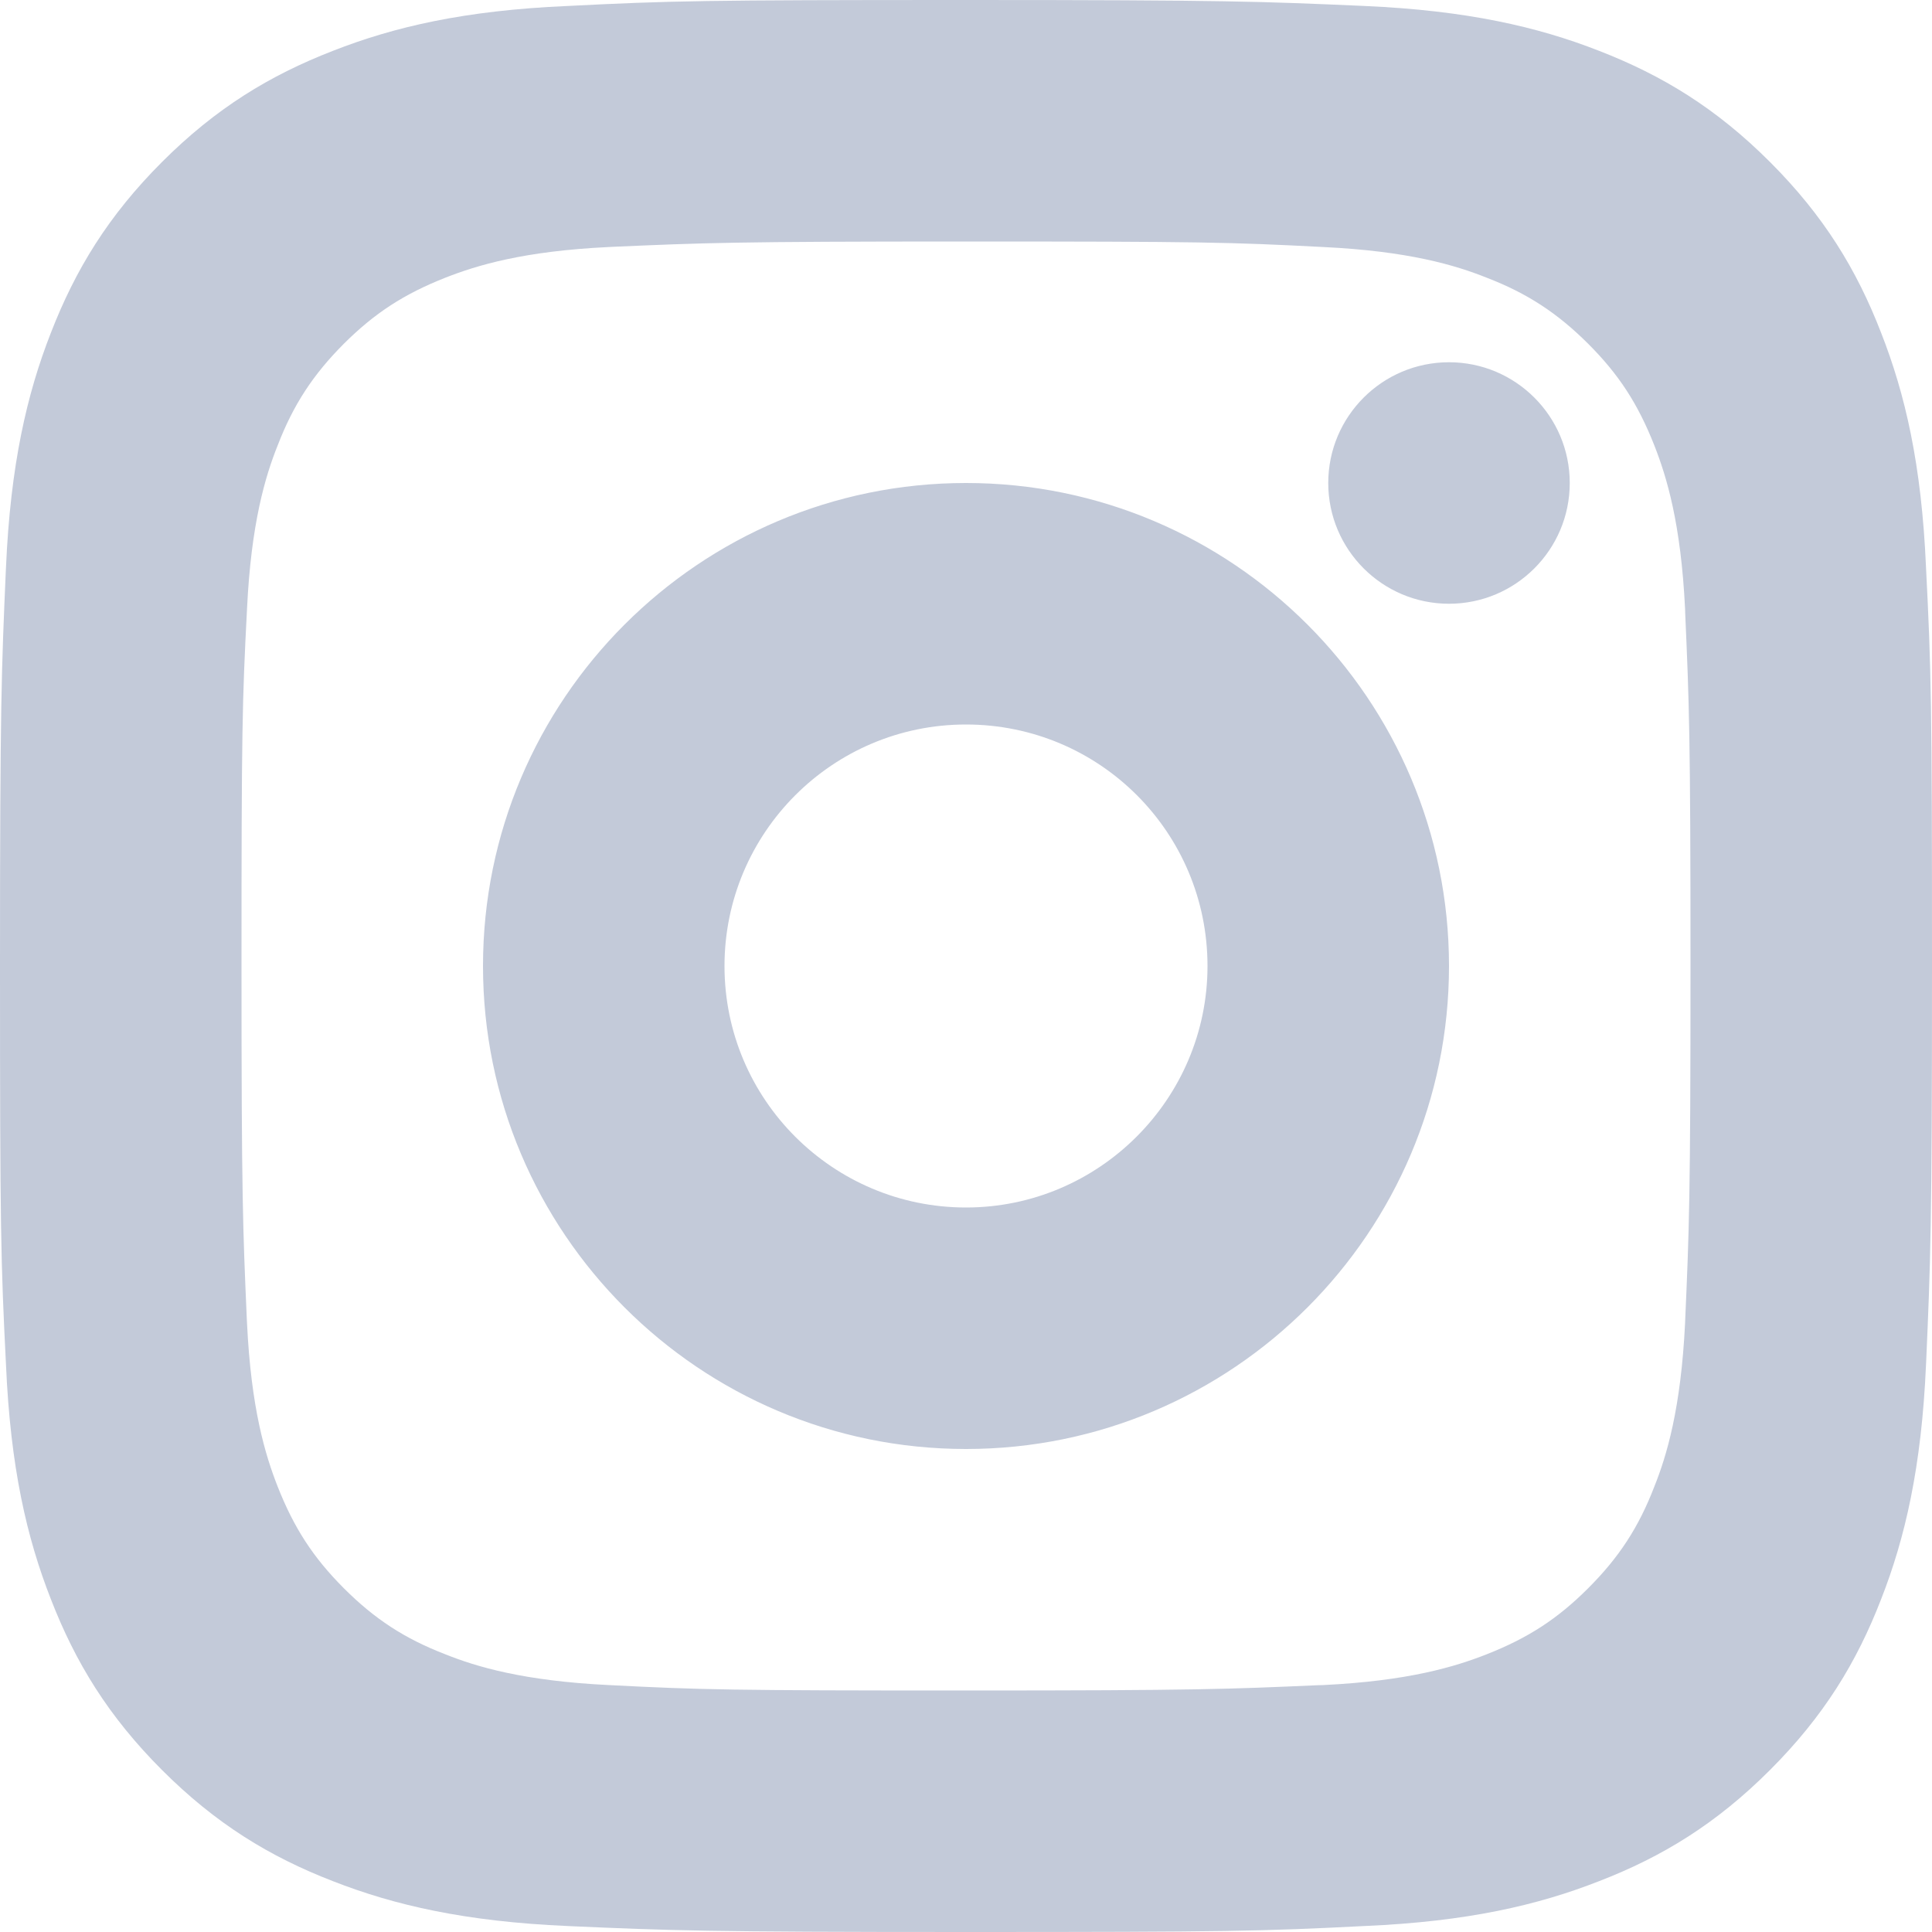 <svg width="20" height="20" viewBox="0 0 20 20" fill="none" xmlns="http://www.w3.org/2000/svg">
<path fill-rule="evenodd" clip-rule="evenodd" d="M19.474 3.447C19.22 2.79 18.879 2.233 18.323 1.677C17.767 1.121 17.21 0.781 16.553 0.526C15.92 0.278 15.185 0.108 14.127 0.062L14.109 0.061C13.056 0.015 12.705 0 10 0C7.28 0 6.94 0.008 5.873 0.062C4.807 0.108 4.08 0.278 3.447 0.526C2.79 0.781 2.233 1.121 1.677 1.677C1.121 2.233 0.781 2.79 0.526 3.447C0.278 4.08 0.108 4.815 0.062 5.873L0.061 5.891C0.015 6.944 0 7.295 0 10C0 12.72 0.008 13.06 0.062 14.127C0.108 15.193 0.278 15.92 0.526 16.553C0.781 17.21 1.121 17.767 1.677 18.323C2.233 18.879 2.79 19.22 3.447 19.474C4.08 19.722 4.815 19.892 5.873 19.938L5.891 19.939C6.944 19.985 7.295 20 10 20C12.72 20 13.06 19.992 14.127 19.938C15.193 19.892 15.92 19.722 16.553 19.474C17.21 19.22 17.767 18.879 18.323 18.323C18.879 17.767 19.22 17.21 19.474 16.553C19.722 15.92 19.892 15.185 19.938 14.127L19.939 14.109C19.985 13.056 20 12.705 20 10C20 7.28 19.992 6.94 19.938 5.873C19.892 4.807 19.722 4.08 19.474 3.447ZM17.444 13.694C17.401 14.583 17.253 15.071 17.126 15.388C16.963 15.812 16.759 16.123 16.441 16.441C16.123 16.759 15.819 16.956 15.388 17.126C15.064 17.253 14.583 17.401 13.694 17.444L13.648 17.445C12.716 17.486 12.404 17.5 10 17.5C7.556 17.5 7.267 17.493 6.306 17.444C5.417 17.401 4.929 17.253 4.612 17.126C4.188 16.963 3.877 16.759 3.559 16.441C3.242 16.123 3.044 15.819 2.874 15.388C2.747 15.064 2.599 14.583 2.557 13.694L2.555 13.655C2.514 12.718 2.5 12.404 2.5 10C2.5 7.564 2.507 7.267 2.557 6.306C2.599 5.417 2.747 4.929 2.874 4.612C3.037 4.188 3.242 3.877 3.559 3.559C3.877 3.242 4.181 3.044 4.612 2.874C4.936 2.747 5.417 2.599 6.306 2.557L6.345 2.555C7.282 2.514 7.596 2.5 10 2.5C12.436 2.5 12.733 2.507 13.694 2.557C14.583 2.599 15.071 2.747 15.388 2.874C15.812 3.037 16.123 3.242 16.441 3.559C16.759 3.877 16.956 4.181 17.126 4.612C17.253 4.936 17.401 5.417 17.444 6.306L17.445 6.345V6.345C17.486 7.282 17.5 7.596 17.5 10C17.5 12.413 17.486 12.727 17.445 13.666L17.444 13.694ZM16.25 5C16.25 5.69 15.69 6.25 15 6.25C14.31 6.25 13.75 5.69 13.75 5C13.75 4.31 14.31 3.75 15 3.75C15.69 3.75 16.25 4.31 16.25 5ZM10 5C7.241 5 5 7.241 5 10C5 12.759 7.241 15 10 15C12.759 15 15 12.759 15 10C15 7.241 12.759 5 10 5ZM7.5 10C7.5 11.383 8.623 12.5 10 12.5C11.377 12.5 12.5 11.377 12.5 10C12.5 8.617 11.383 7.5 10 7.5C8.617 7.5 7.5 8.623 7.5 10Z" fill="#C3CAD9"/>
</svg>
